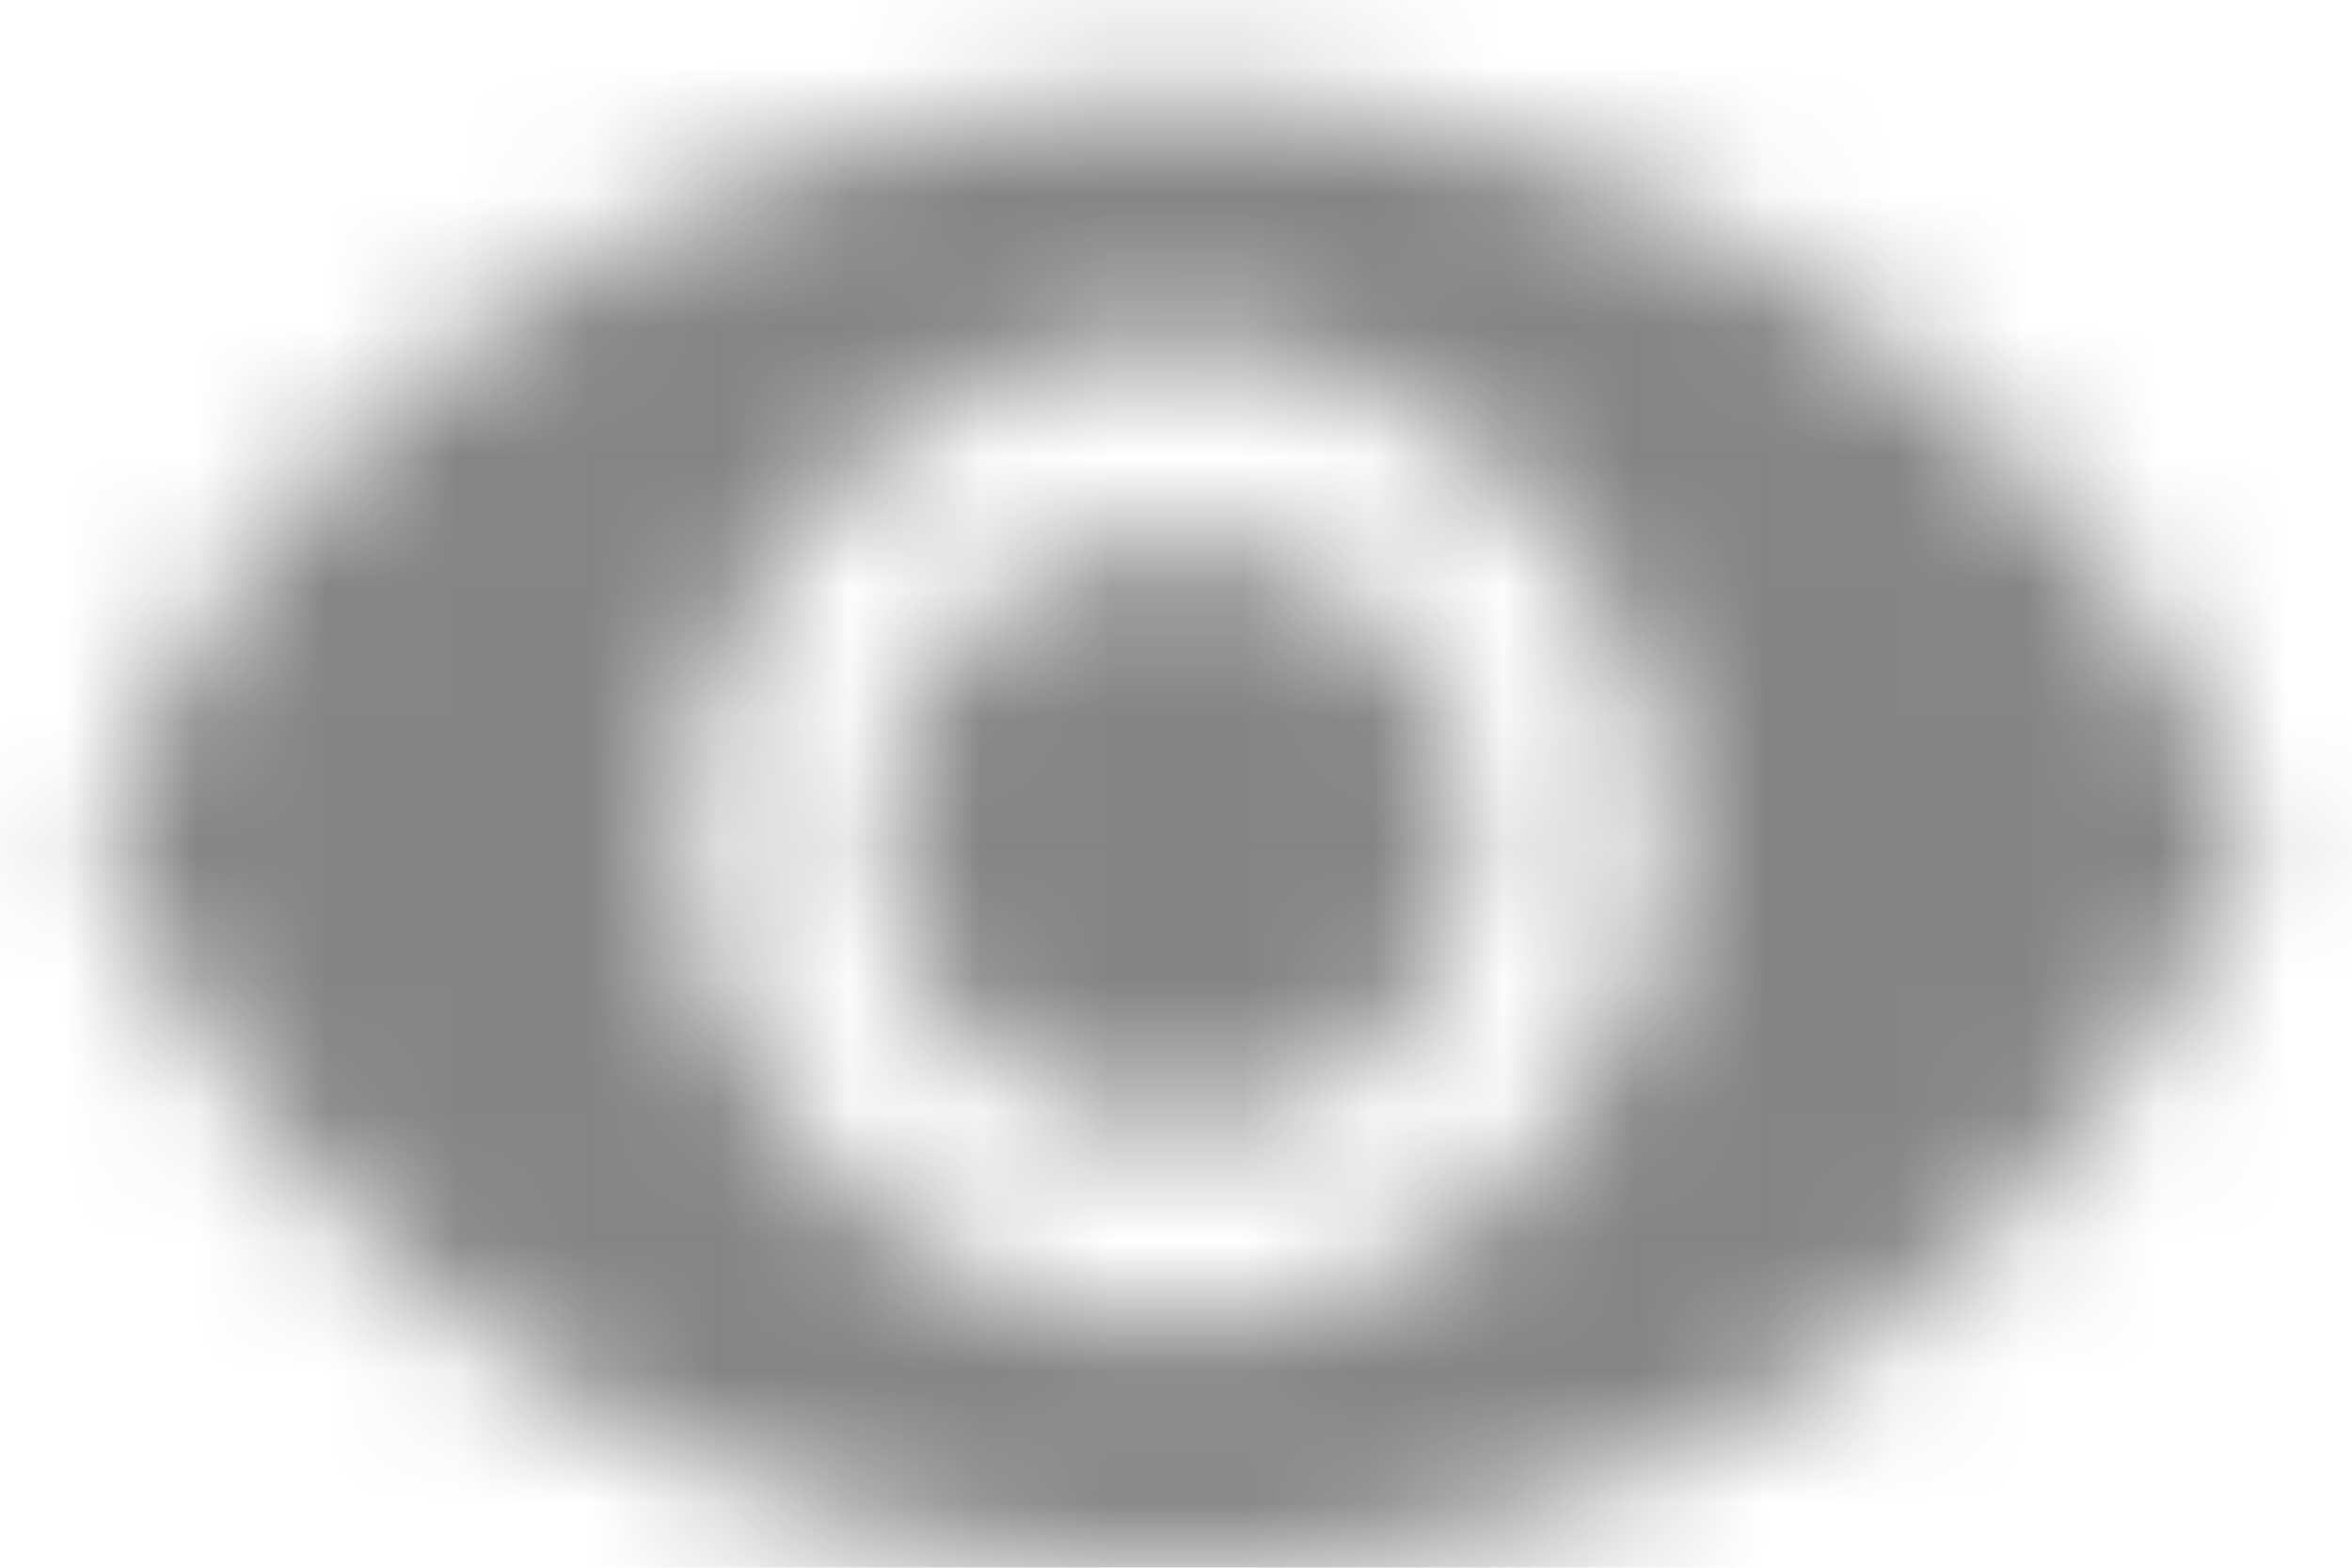 <?xml version="1.0" encoding="UTF-8"?>
<svg width="18px" height="12px" viewBox="0 0 18 12" version="1.1" xmlns="http://www.w3.org/2000/svg" xmlns:xlink="http://www.w3.org/1999/xlink">
    <!-- Generator: Sketch 52.6 (67491) - http://www.bohemiancoding.com/sketch -->
    <title>Icon / Visibility / Filled</title>
    <desc>Created with Sketch.</desc>
    <defs>
        <path d="M9,0.75 C5.25,0.75 2.047,3.083 0.75,6.375 C2.047,9.668 5.25,12 9,12 C12.75,12 15.953,9.668 17.25,6.375 C15.953,3.083 12.75,0.75 9,0.75 Z M9,10.125 C6.93,10.125 5.25,8.445 5.25,6.375 C5.25,4.305 6.93,2.625 9,2.625 C11.07,2.625 12.75,4.305 12.75,6.375 C12.75,8.445 11.07,10.125 9,10.125 Z M9,4.125 C7.755,4.125 6.75,5.13 6.75,6.375 C6.75,7.62 7.755,8.625 9,8.625 C10.245,8.625 11.25,7.62 11.25,6.375 C11.25,5.13 10.245,4.125 9,4.125 Z" id="path-1"></path>
    </defs>
    <g id="Page-1" stroke="none" stroke-width="1" fill="none" fill-rule="evenodd">
        <g id="Artboard" transform="translate(-135, -78)">
            <g id="Cards-/-Profiles-/-Detailed">
                <g id="Cards-/-List-1-up-/-Filled-/-Image-Left-/-Selected" transform="translate(0, -1)">
                    <g id="Icon-/-Visibility-/-Filled" transform="translate(135, 79)">
                        <mask id="mask-2" fill="white">
                            <use xlink:href="#path-1"></use>
                        </mask>
                        <g id="Mask" fill-rule="nonzero"></g>
                        <g id="↳-Icon-Color" mask="url(#mask-2)" fill="#1C1C1C" fill-opacity="0.54">
                            <g transform="translate(0, -3)" id="Rectangle">
                                <rect x="0" y="0" width="18" height="18"></rect>
                            </g>
                        </g>
                    </g>
                </g>
            </g>
        </g>
    </g>
</svg>